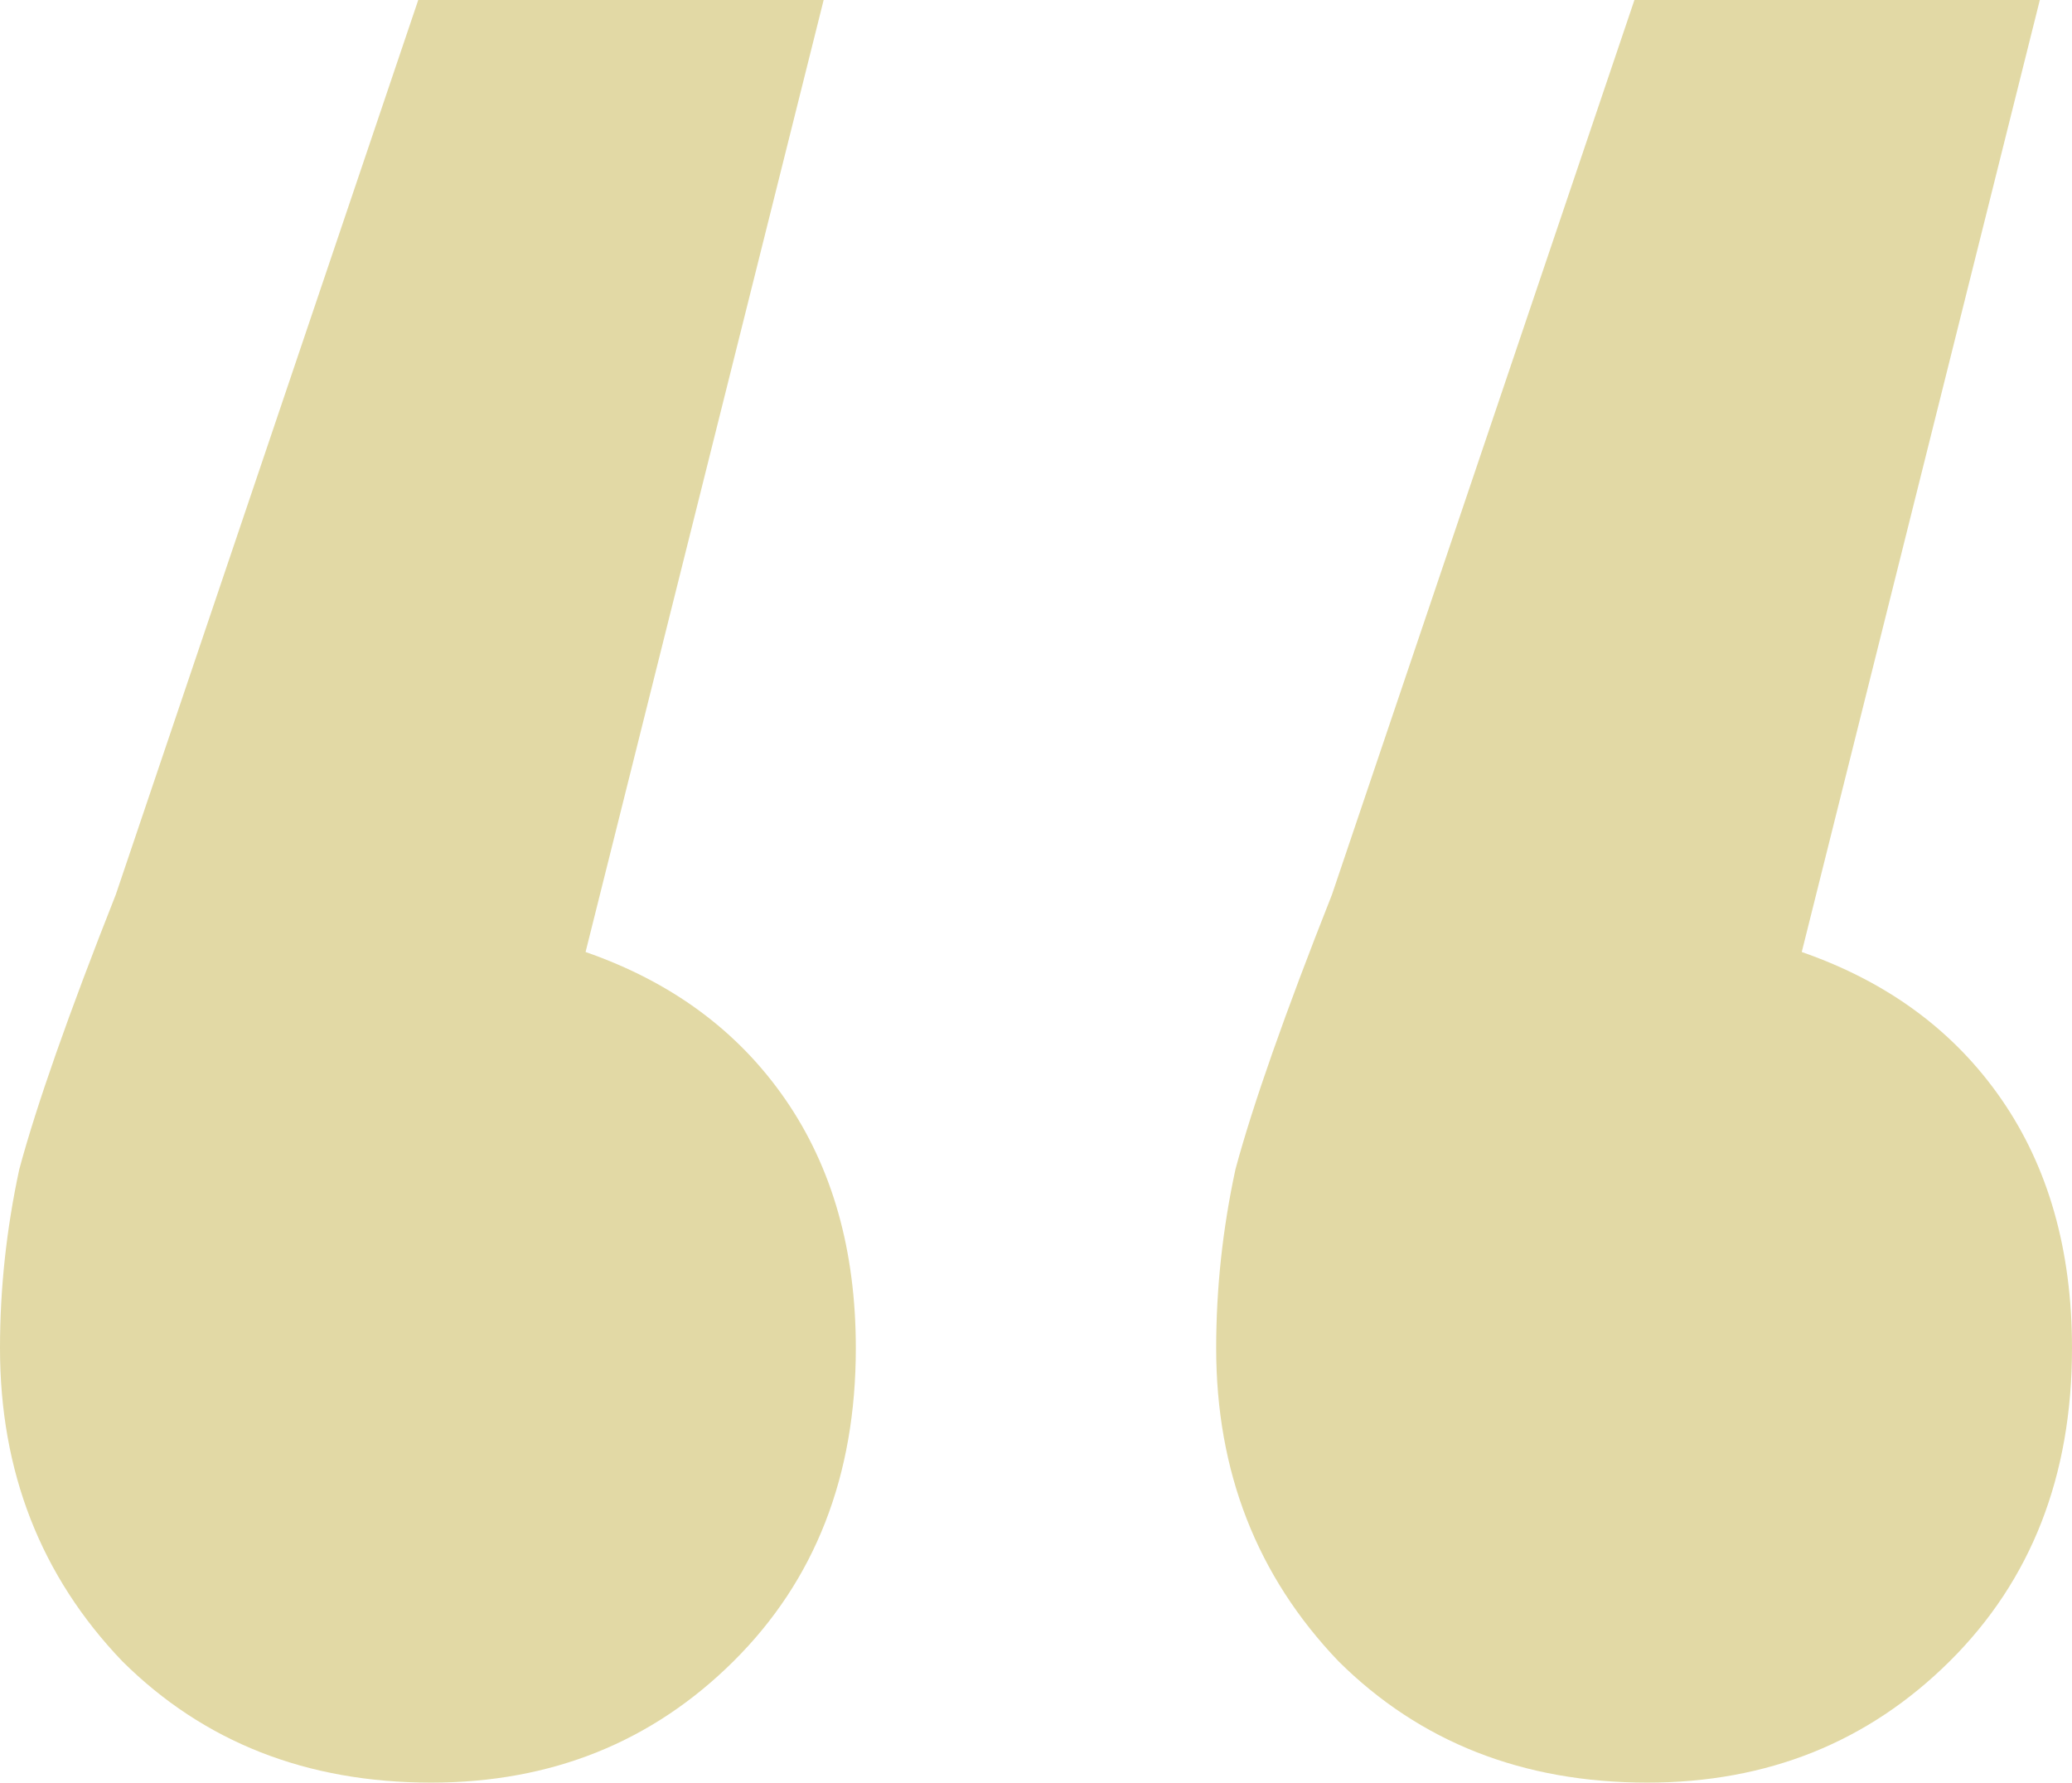 <svg width="93" height="80" viewBox="0 0 93 80" fill="none" xmlns="http://www.w3.org/2000/svg">
<path d="M26.283 42.724C30.134 44.062 33.118 46.261 35.236 49.319C37.354 52.377 38.413 56.105 38.413 60.502C38.413 66.237 36.584 70.92 32.925 74.552C29.267 78.184 24.742 80 19.351 80C13.767 80 9.146 78.184 5.488 74.552C1.829 70.729 0 66.045 0 60.502C0 57.826 0.289 55.149 0.866 52.473C1.637 49.606 3.081 45.496 5.199 40.143L18.773 0H36.969L26.283 42.724ZM80.87 42.724C84.721 44.062 87.705 46.261 89.823 49.319C91.941 52.377 93 56.105 93 60.502C93 66.237 91.171 70.92 87.512 74.552C83.854 78.184 79.329 80 73.938 80C68.354 80 63.733 78.184 60.075 74.552C56.416 70.729 54.587 66.045 54.587 60.502C54.587 57.826 54.876 55.149 55.453 52.473C56.224 49.606 57.668 45.496 59.786 40.143L73.36 0H91.556L80.87 42.724Z" fill="#E2D9A5"/>
</svg>
